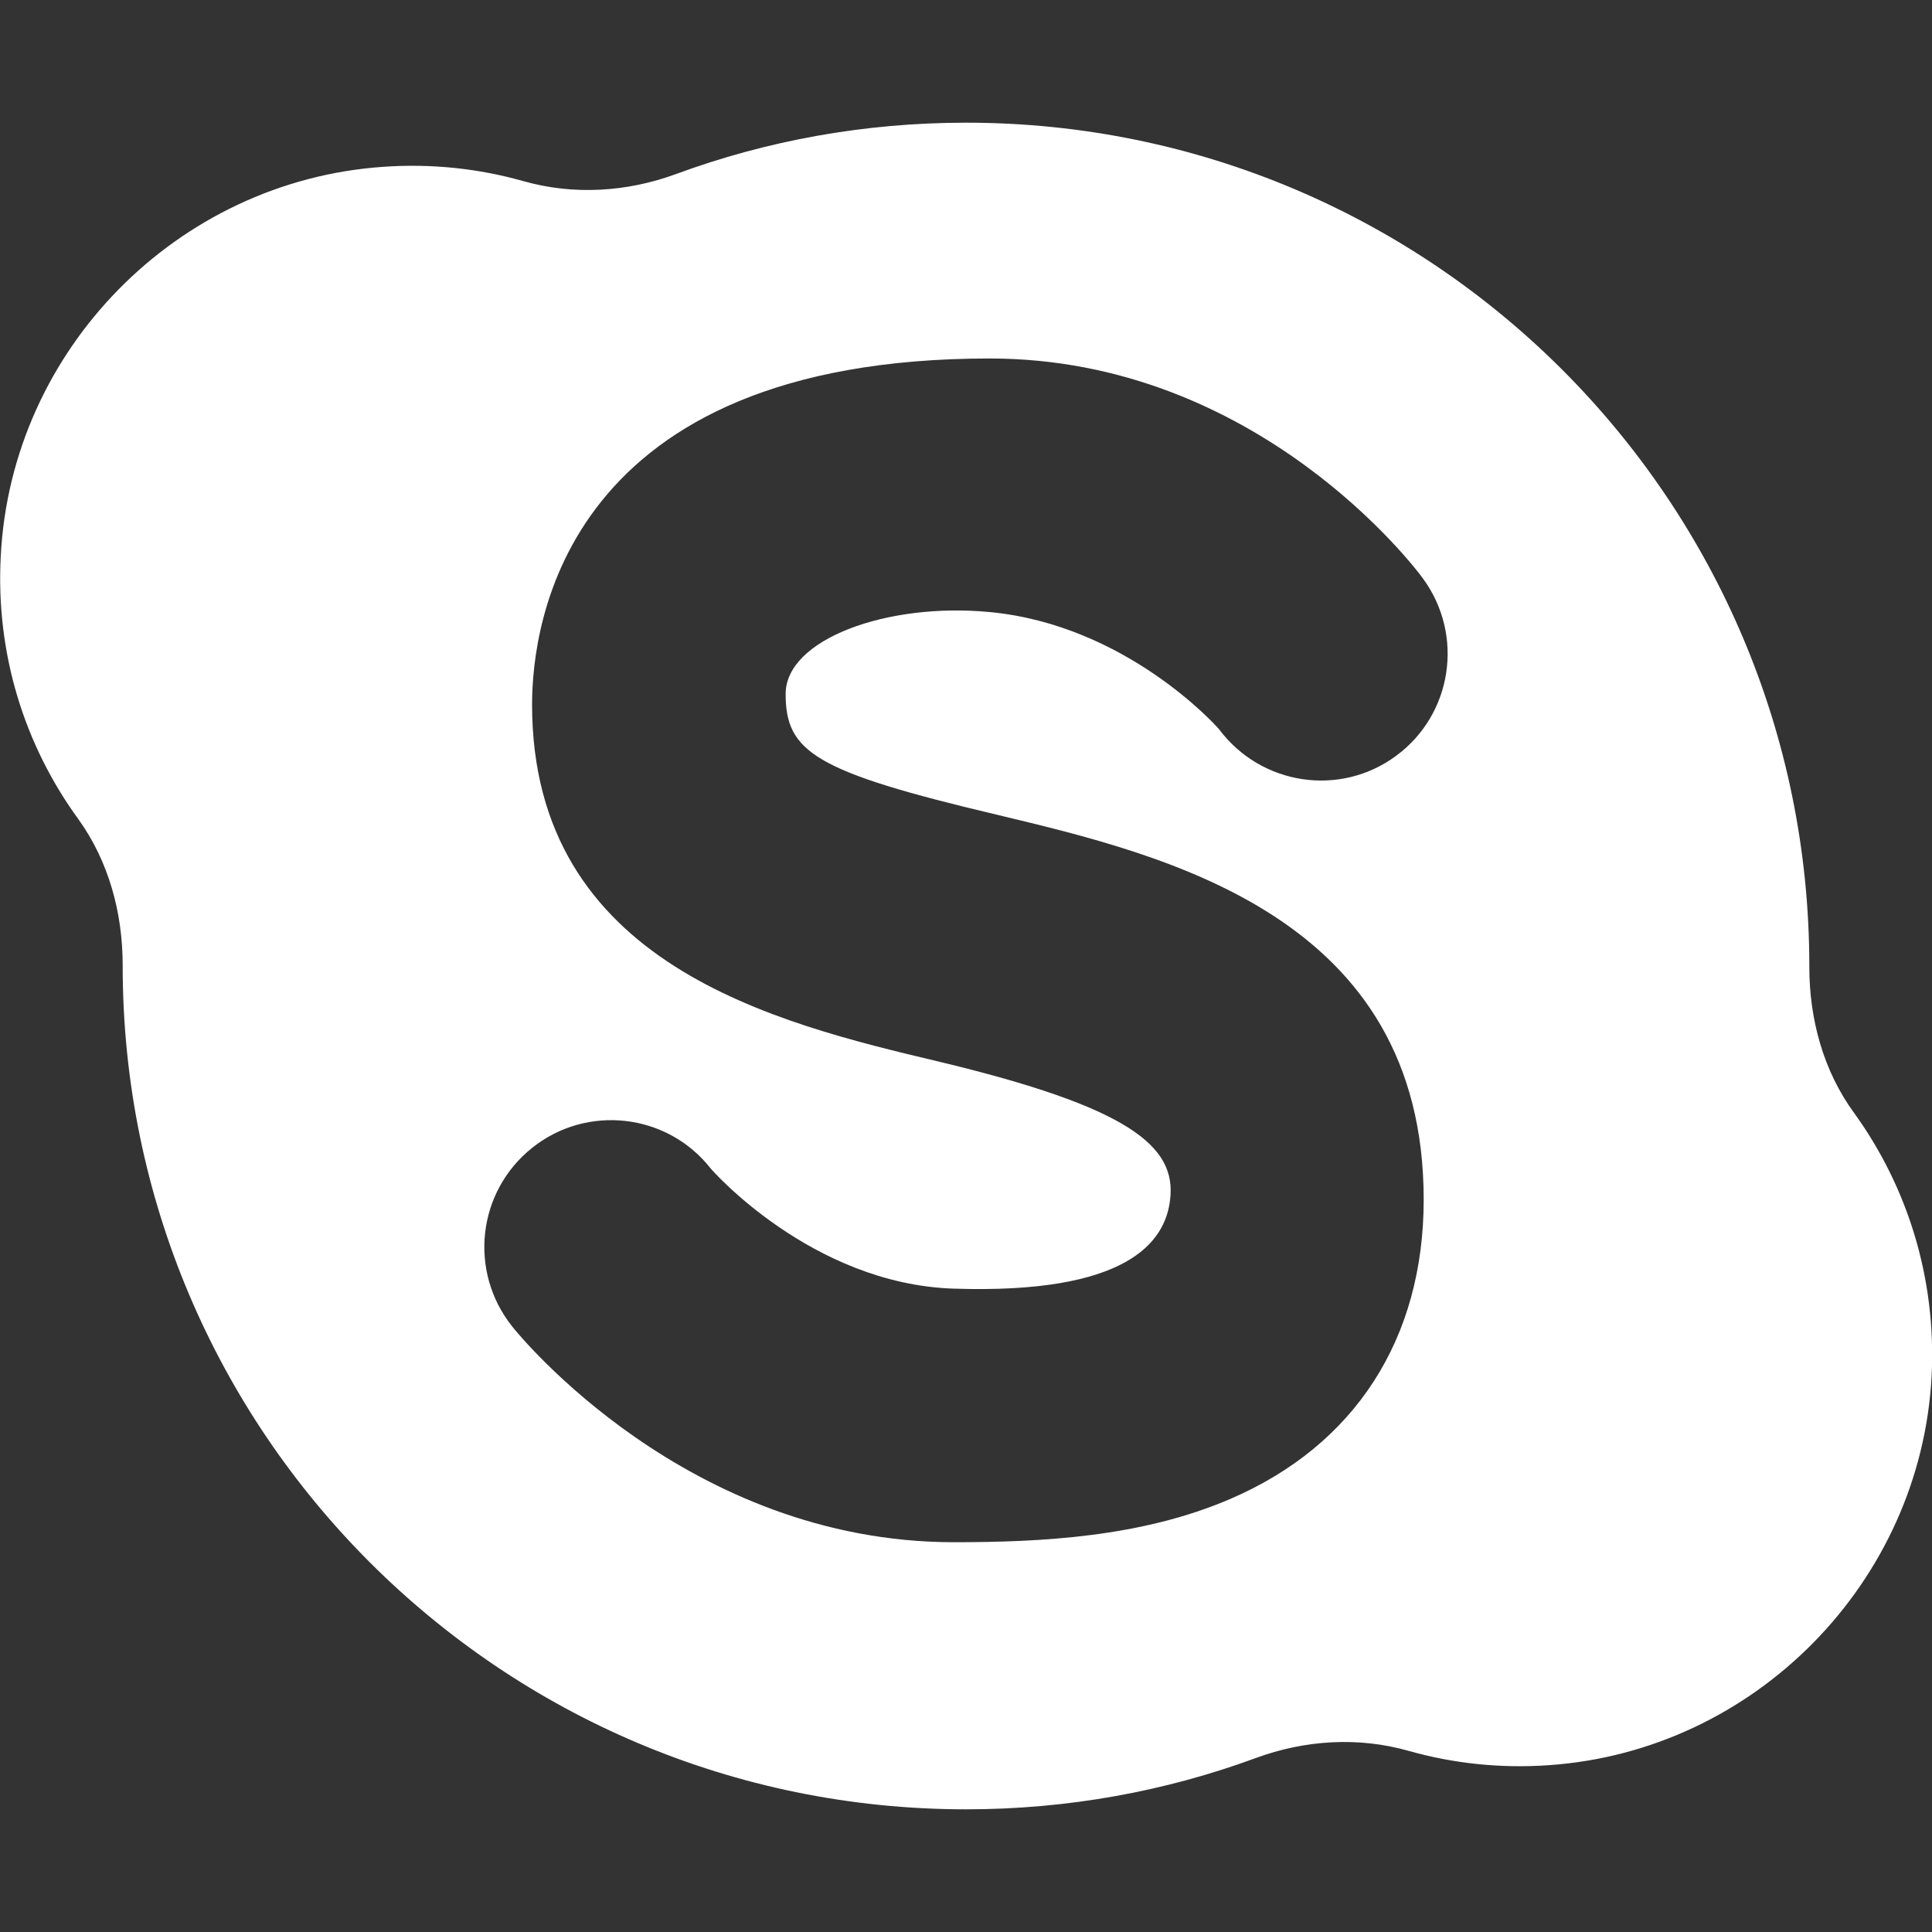 <?xml version="1.0" encoding="UTF-8"?>
<svg xmlns="http://www.w3.org/2000/svg" xmlns:xlink="http://www.w3.org/1999/xlink" width="20pt" height="20pt" viewBox="0 0 20 20" version="1.1">
<rect x="0" y="0" width="20" height="20" fill="#333333" stroke="none"/>
<g id="surface1">
<path style=" stroke:none;fill-rule:nonzero;fill:white;fill-opacity:1;" d="M 19.195 11.523 C 18.875 11.086 18.73 10.551 18.73 10.008 C 18.73 10.008 18.73 10.004 18.73 10 C 18.73 5.18 14.82 1.27 10 1.27 C 8.945 1.27 7.934 1.457 7 1.801 C 6.492 1.988 5.938 2.023 5.418 1.875 C 4.961 1.746 4.473 1.691 3.965 1.727 C 1.832 1.875 0.117 3.621 0.008 5.754 C -0.047 6.773 0.258 7.719 0.809 8.477 C 1.125 8.914 1.27 9.449 1.27 9.992 C 1.27 9.992 1.27 9.996 1.27 10 C 1.27 14.82 5.18 18.73 10 18.73 C 11.055 18.73 12.066 18.543 13 18.199 C 13.508 18.012 14.062 17.977 14.582 18.125 C 15.039 18.254 15.527 18.309 16.035 18.273 C 18.168 18.125 19.883 16.379 19.996 14.246 C 20.047 13.227 19.742 12.281 19.195 11.523 Z M 10.32 8.434 C 12.078 8.855 14.738 9.484 14.738 12.418 C 14.738 13.859 14.027 14.961 12.738 15.516 C 11.816 15.914 10.773 15.965 9.875 15.965 C 7.117 15.965 5.371 13.82 5.301 13.73 C 4.848 13.16 4.941 12.336 5.508 11.883 C 6.074 11.43 6.902 11.523 7.352 12.09 C 7.355 12.098 8.398 13.293 9.875 13.34 C 11.656 13.398 12.062 12.867 12.113 12.418 C 12.18 11.863 11.688 11.461 9.711 10.988 C 8.039 10.59 5.508 9.988 5.508 7.293 C 5.508 6.453 5.848 3.711 10.246 3.711 C 13.023 3.711 14.664 5.895 14.73 5.988 C 15.16 6.574 15.035 7.395 14.453 7.824 C 13.871 8.254 13.055 8.129 12.621 7.551 C 12.59 7.512 11.652 6.469 10.246 6.336 C 9.184 6.234 8.133 6.617 8.133 7.184 C 8.133 7.785 8.434 7.988 10.32 8.434 Z M 10.32 8.434 "/>
</g>
</svg>
